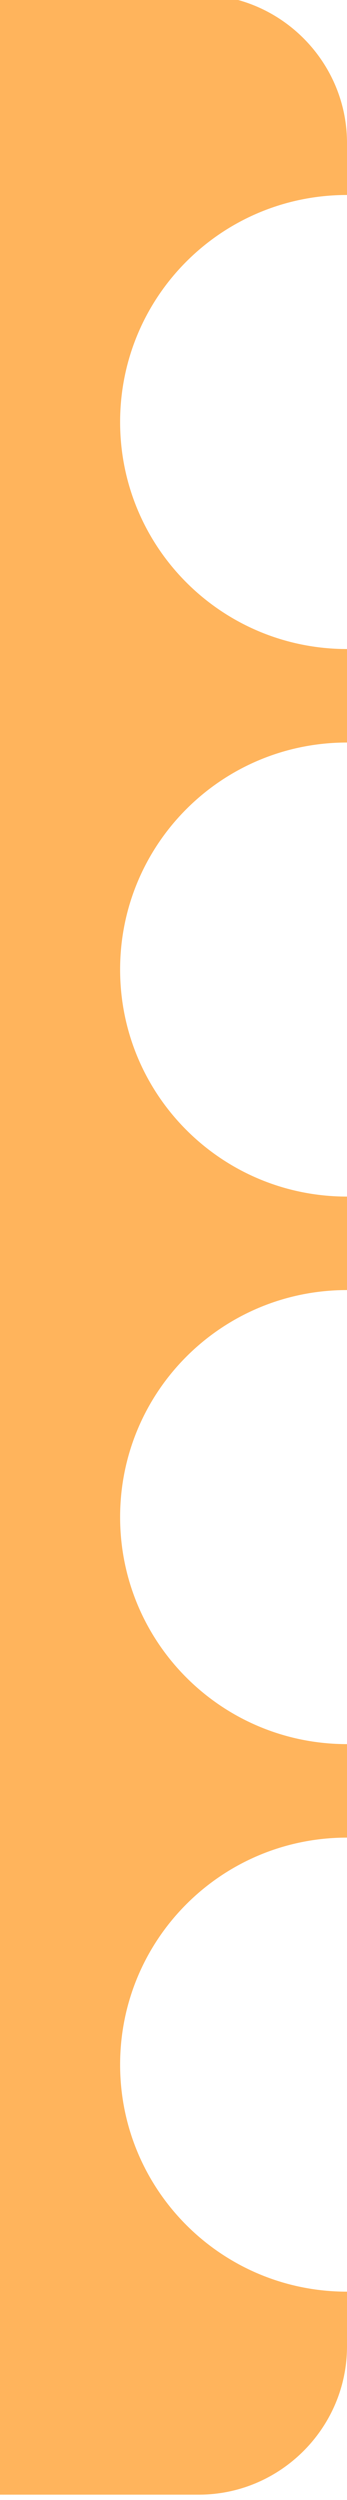 <?xml version="1.0" encoding="utf-8"?>
<!-- Generator: Adobe Illustrator 22.1.0, SVG Export Plug-In . SVG Version: 6.00 Build 0)  -->
<svg version="1.1" id="Layer_1" xmlns="http://www.w3.org/2000/svg" xmlns:xlink="http://www.w3.org/1999/xlink" x="0px" y="0px"
	 viewBox="0 0 26 187.2" style="enable-background:new 0 0 26 187.2;" xml:space="preserve">
<style type="text/css">
	.st0{fill:#FFB45C;}
</style>
<g>
	<path class="st0" d="M14.9-0.4C21-0.4,26,4.6,26,10.7v3.9c-9.4,0-17,7.6-17,17s7.6,17,17,17v7c-9.4,0-17,7.6-17,17s7.6,17,17,17v7
		c-9.4,0-17,7.6-17,17s7.6,17,17,17v7c-9.4,0-17,7.6-17,17s7.6,17,17,17v4.1c0,6.1-5,11.1-11.1,11.1H0L0-0.4H14.9z"/>
</g>
</svg>
